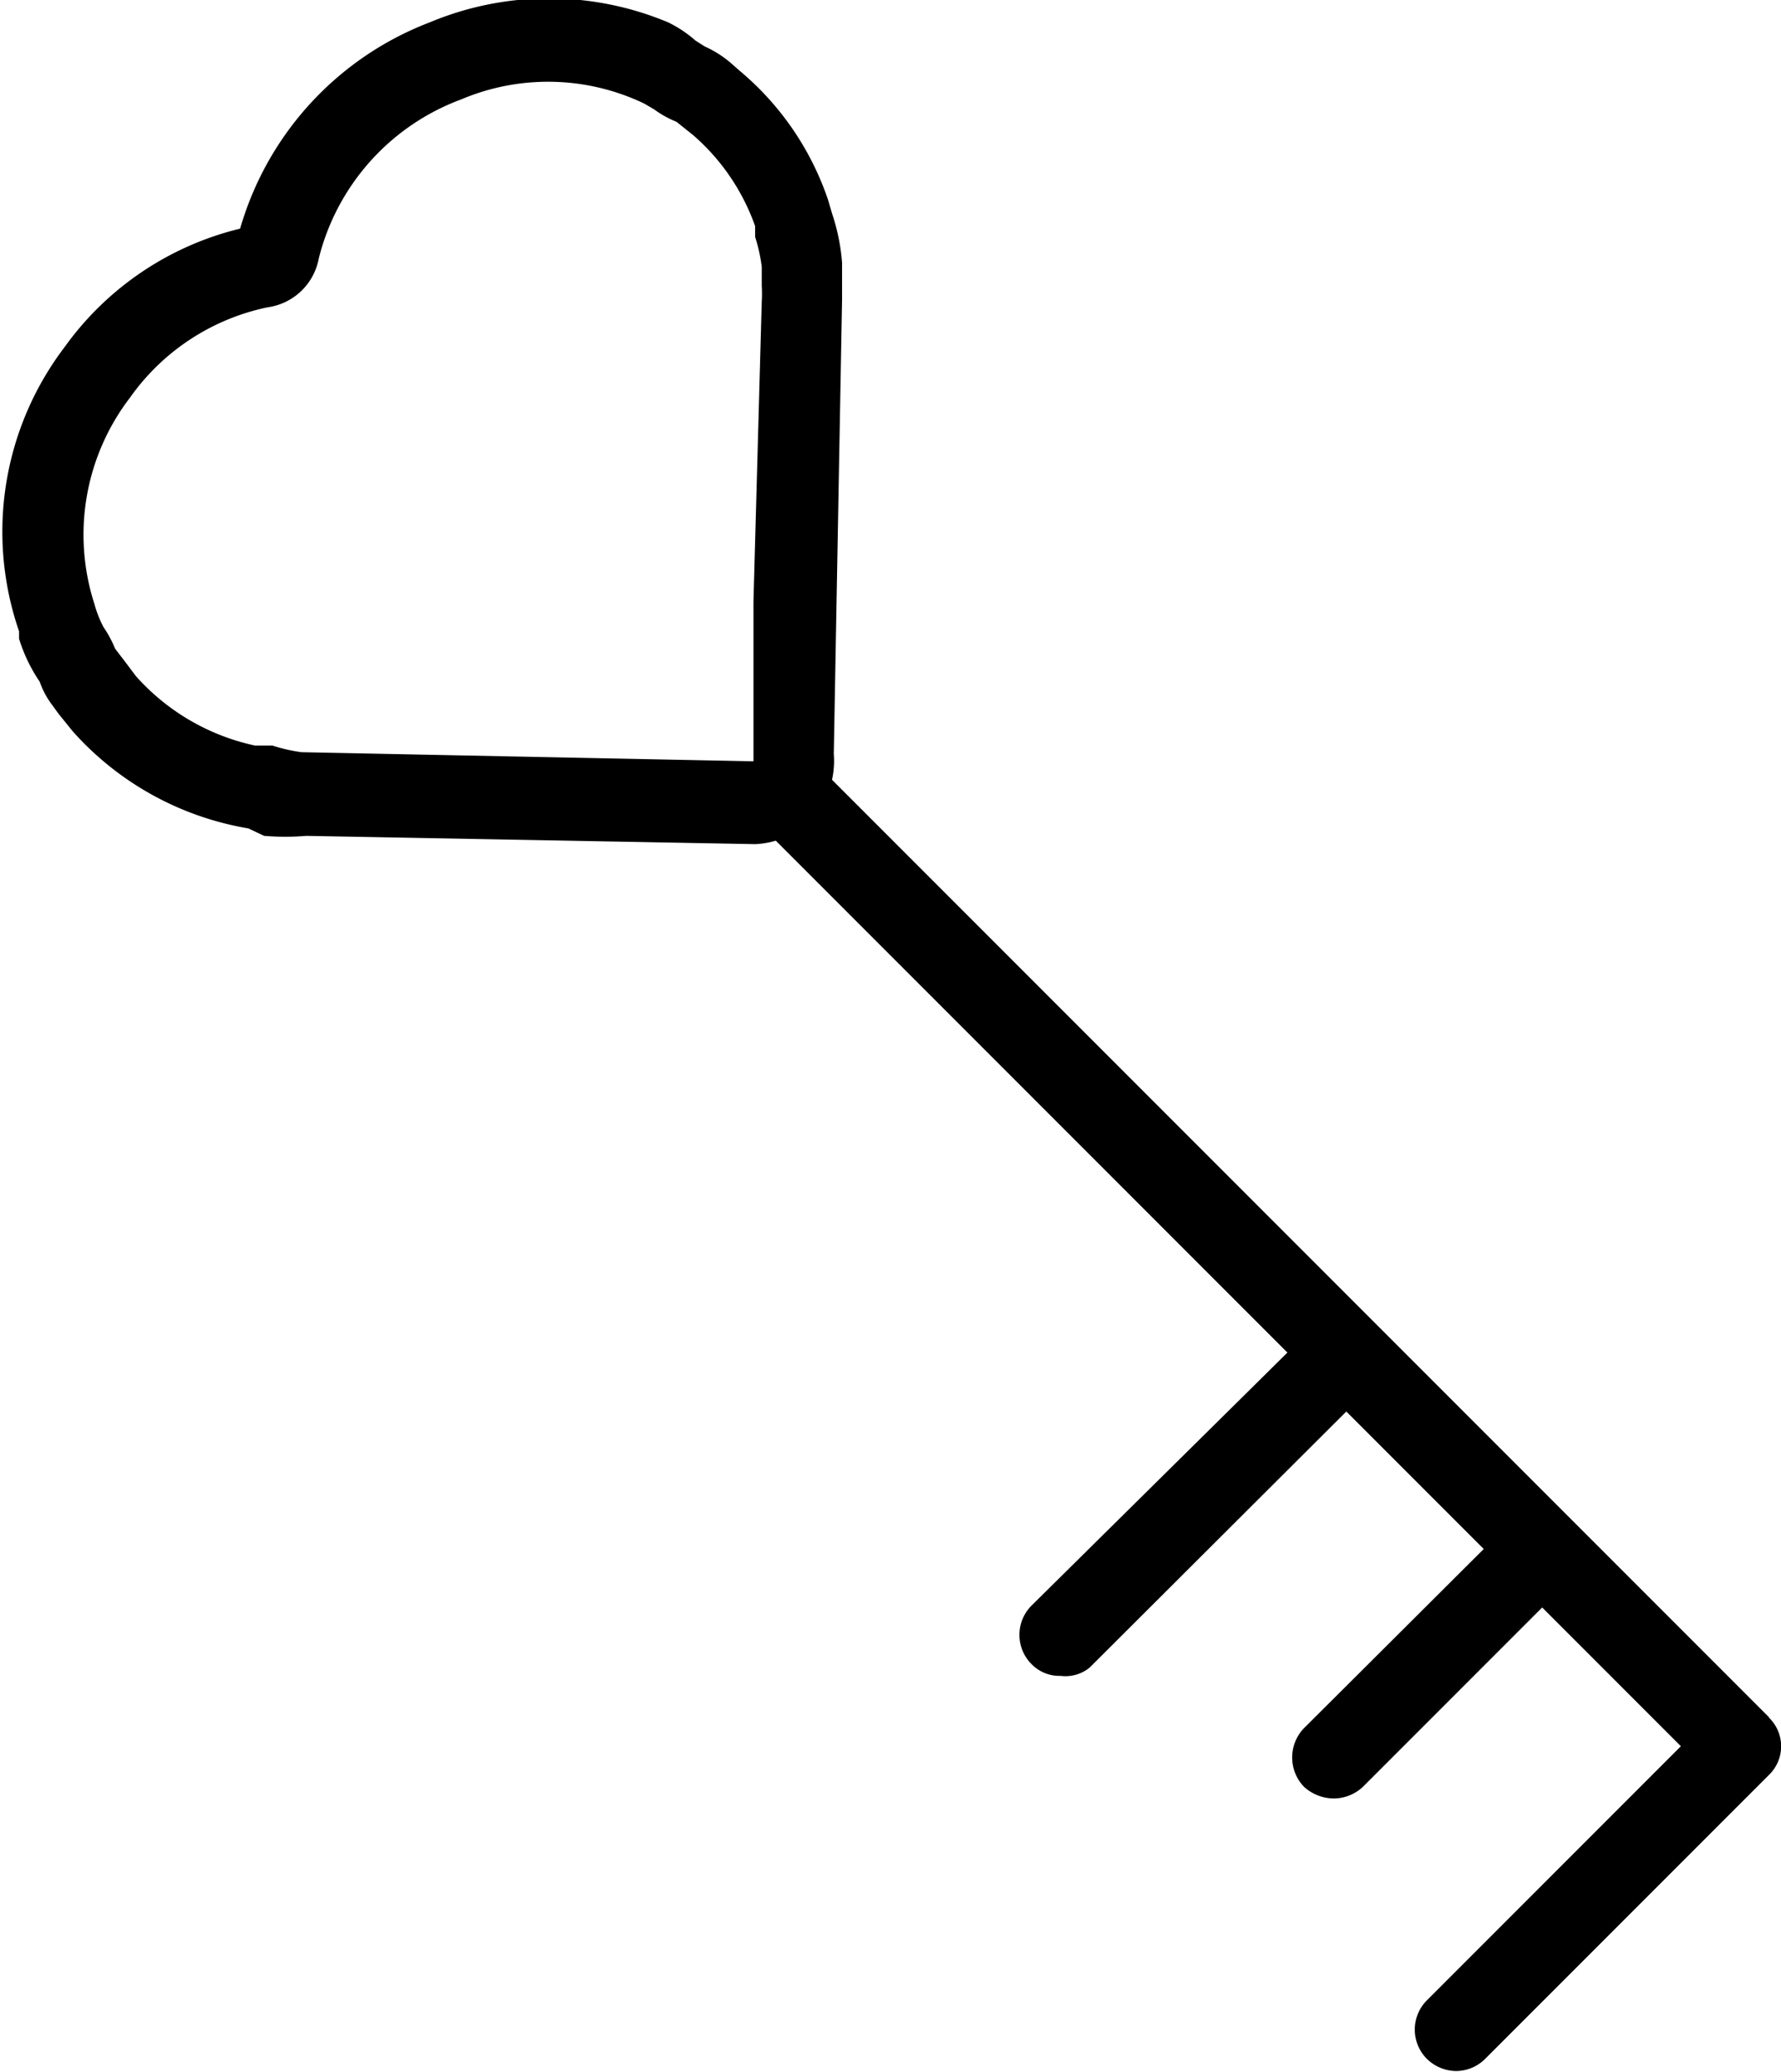 <svg xmlns="http://www.w3.org/2000/svg" viewBox="0 0 21.51 25.01"><g id="Calque_2" data-name="Calque 2"><g id="Calque_2-2" data-name="Calque 2"><path d="M9.12,10.19h0l-5.42-.1a3.08,3.08,0,0,1-.51,0L3,10A3.65,3.65,0,0,1,.88,8.83L.71,8.62.63,8.51a1,1,0,0,1-.15-.28,1.94,1.94,0,0,1-.25-.52l0-.09A3.68,3.68,0,0,1,.78,4.19,3.67,3.67,0,0,1,2.9,2.76,3.79,3.79,0,0,1,5.19.27a3.73,3.73,0,0,1,2.88,0A1.48,1.48,0,0,1,8.4.49l.11.07a1.32,1.32,0,0,1,.35.23l.08.07A3.49,3.49,0,0,1,10,2.41l.05.17a2.46,2.46,0,0,1,.12.59l0,.18c0,.09,0,.18,0,.27L10.07,9.1a1.06,1.06,0,0,1-.13.6A1,1,0,0,1,9.12,10.19ZM3.64,9.08l5.46.11,0-1.93.1-3.62a1.54,1.54,0,0,0,0-.19c0-.07,0-.15,0-.23a2,2,0,0,0-.08-.36l0-.13a2.6,2.6,0,0,0-.75-1.1l-.1-.08-.1-.08a1.22,1.22,0,0,1-.27-.15l-.12-.07A2.69,2.69,0,0,0,5.57,1.2,2.76,2.76,0,0,0,3.85,3.12a.73.73,0,0,1-.62.59A2.71,2.71,0,0,0,1.57,4.8h0a2.72,2.72,0,0,0-.43,2.49,1.38,1.38,0,0,0,.11.28,1.37,1.37,0,0,1,.14.26L1.52,8l.12.16A2.68,2.68,0,0,0,3.08,9l.21,0A2.07,2.07,0,0,0,3.64,9.08Z"/><rect x="14.73" y="7.13" width="1" height="16.35" transform="translate(-6.36 15.25) rotate(-45)"/><path d="M17.59,25a.51.51,0,0,1-.36-.15.5.5,0,0,1,0-.7l3.42-3.42a.5.5,0,0,1,.71,0,.48.48,0,0,1,0,.7l-3.42,3.42A.5.5,0,0,1,17.59,25Z"/><path d="M12.81,20.23a.47.47,0,0,1-.35-.14.5.5,0,0,1,0-.71L15.88,16a.5.5,0,0,1,.71.71l-3.43,3.42A.46.46,0,0,1,12.81,20.23Z"/><path d="M16.11,21.71a.54.54,0,0,1-.36-.14.51.51,0,0,1,0-.71l2.52-2.51a.48.48,0,0,1,.7,0,.5.5,0,0,1,0,.71l-2.51,2.51A.52.52,0,0,1,16.11,21.71Z"/></g></g></svg>